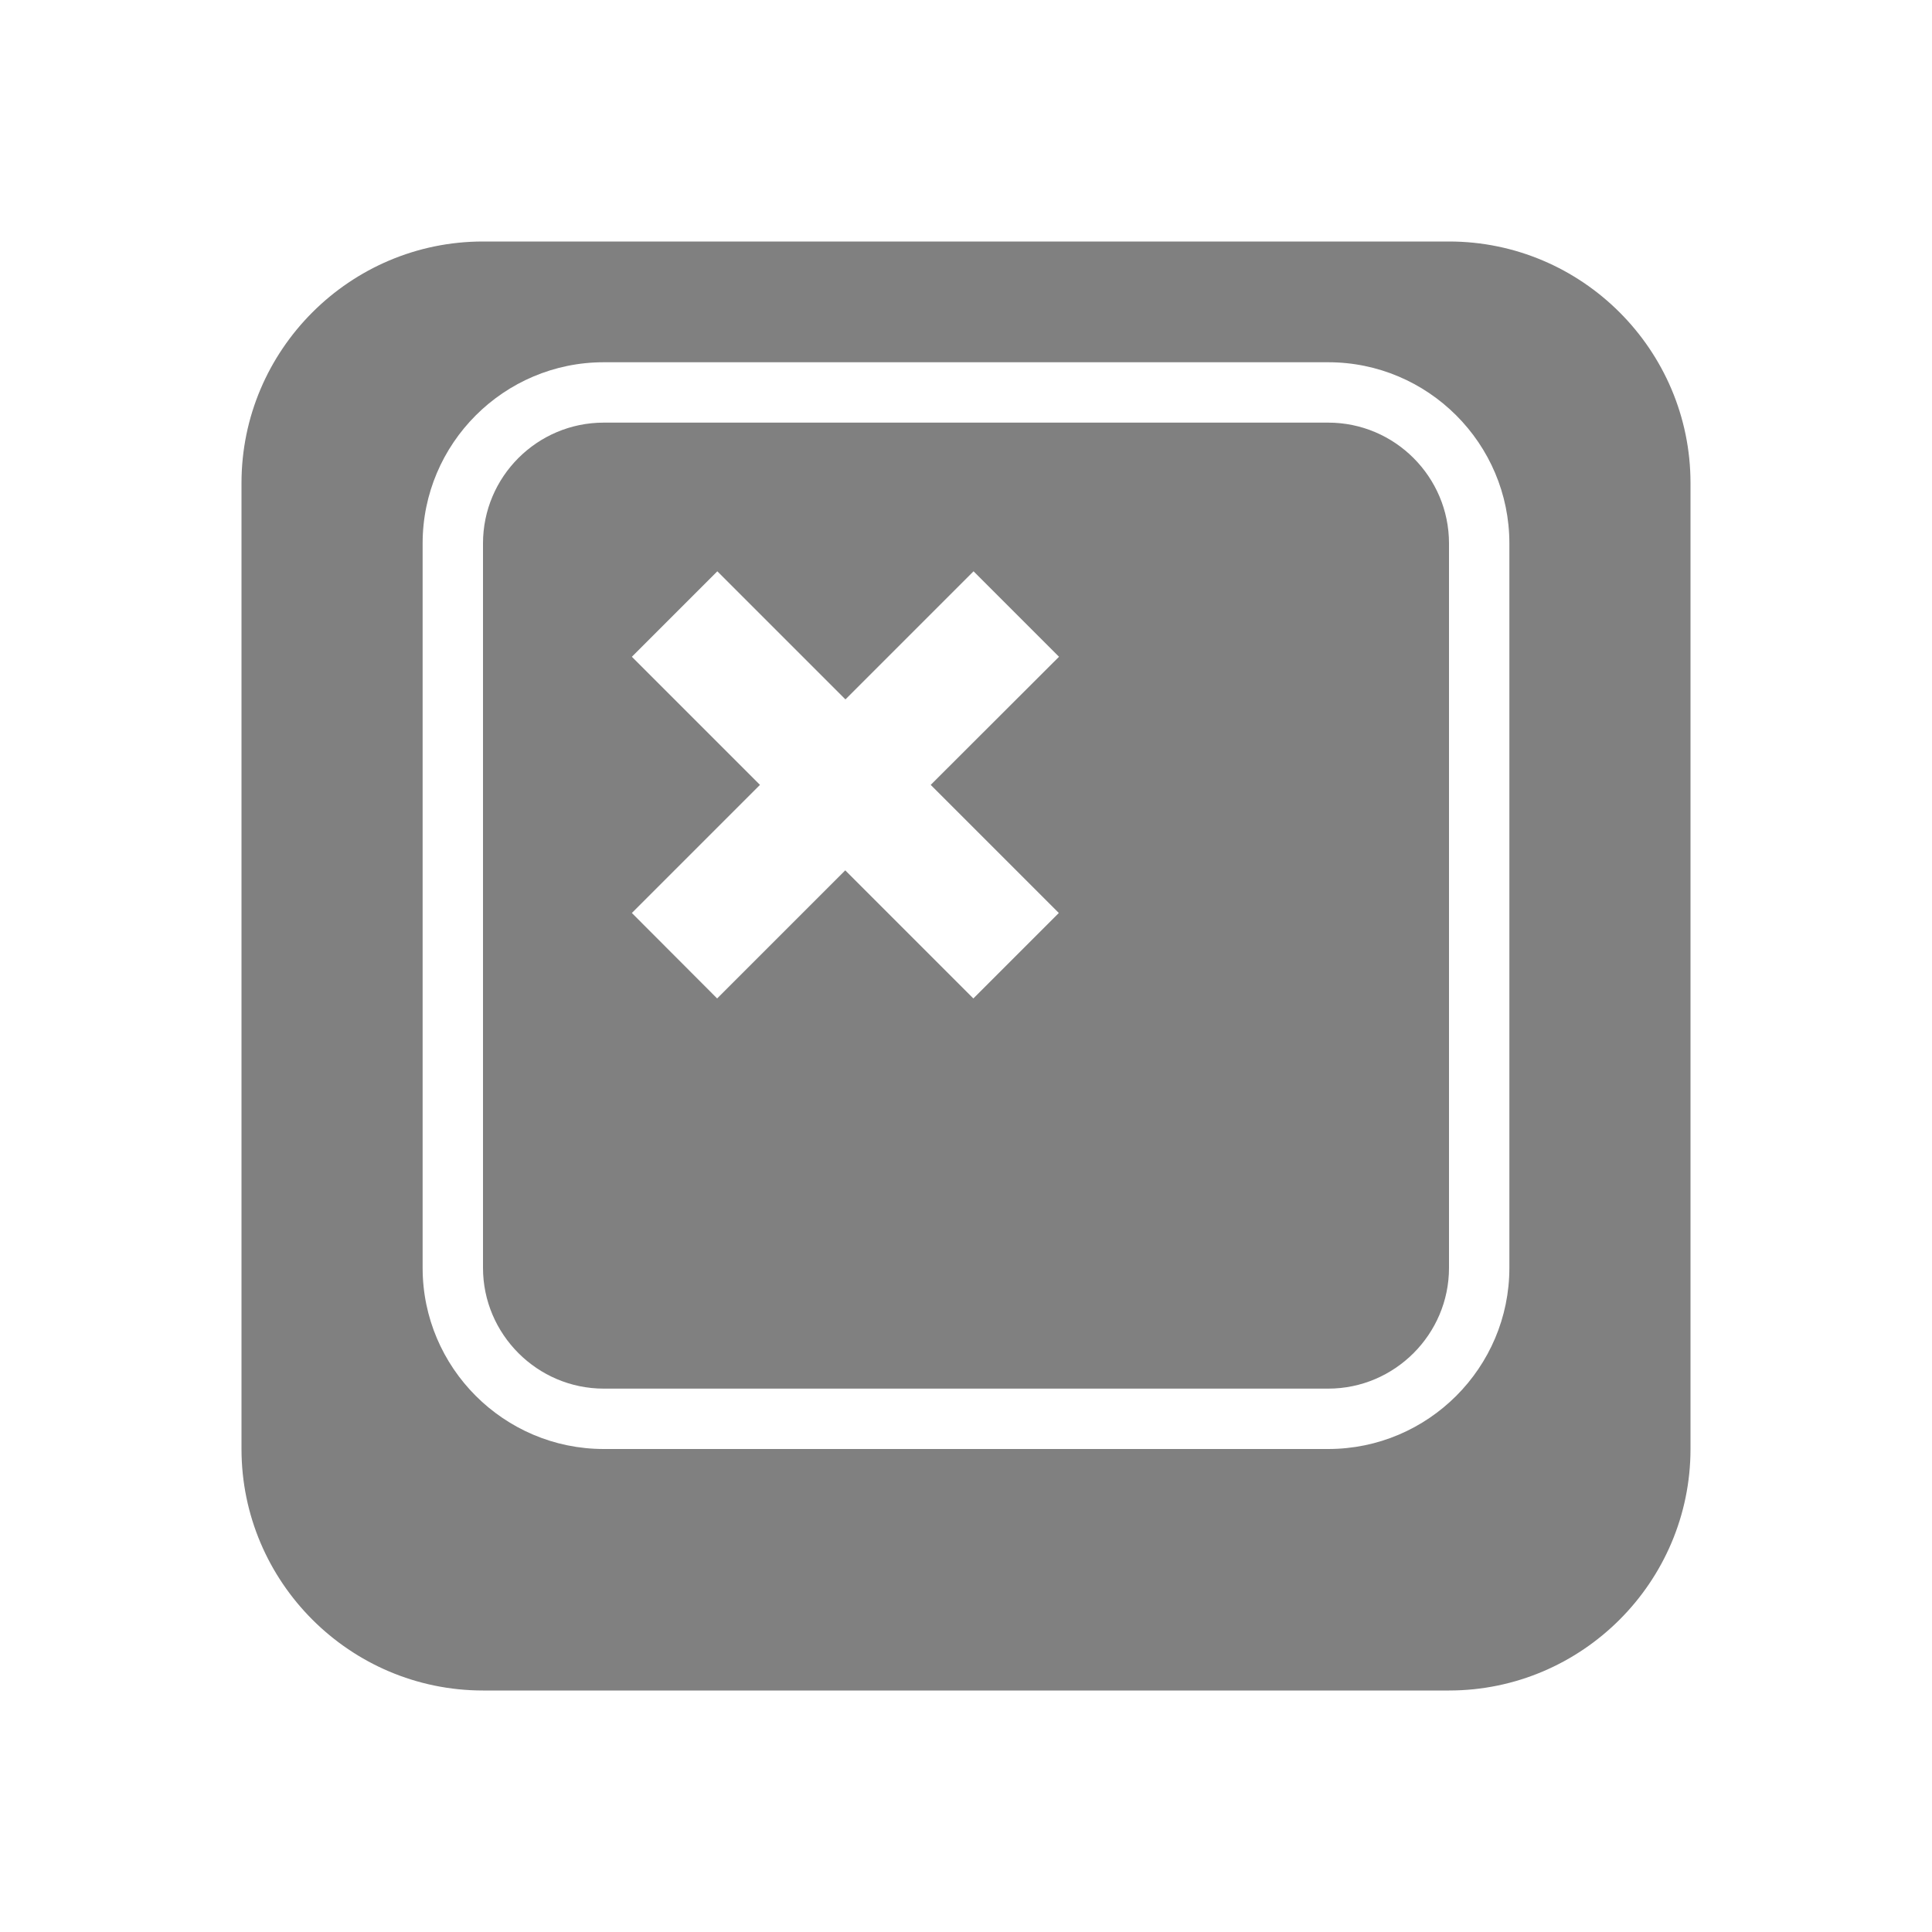 <?xml version="1.0" encoding="utf-8"?>
<!-- Generator: Adobe Illustrator 21.0.2, SVG Export Plug-In . SVG Version: 6.00 Build 0)  -->
<svg version="1.1"
	 id="Layer_1" image-rendering="optimizeQuality" shape-rendering="geometricPrecision" text-rendering="geometricPrecision"
	 xmlns="http://www.w3.org/2000/svg" xmlns:xlink="http://www.w3.org/1999/xlink" x="0px" y="0px" viewBox="0 0 1024 1024"
	 style="enable-background:new 0 0 1024 1024;" xml:space="preserve">
<style type="text/css">
	.st0{fill:#808080;}
</style>
<title>keyboard_key_plus icon</title>
<desc>keyboard_key_plus icon from the IconExperience.com O-Collection. Copyright by INCORS GmbH (www.incors.com).</desc>
<path id="curve0" class="st0" d="M256,128h512c70.5,0,128,57.5,128,128v512c0,70.5-57.5,128-128,128H256c-70.5,0-128-57.5-128-128
	V256C128,185.5,185.5,128,256,128z M334.9,483.9l67.9-67.9l-67.9-67.9l45.3-45.3l67.9,67.9l67.9-67.9l45.3,45.3L493.3,416l67.9,67.9
	l-45.3,45.3L448,461.3l-67.9,67.9L334.9,483.9z M320,192c-52.9,0-96,43.1-96,96v384c0,52.9,43.1,96,96,96h384c52.9,0,96-43.1,96-96
	V288c0-52.9-43.1-96-96-96H320z M320,224c-35.3,0-64,28.7-64,64v384c0,35.2,28.8,64,64,64h384c35.2,0,64-28.8,64-64V288
	c0-35.2-28.7-64-64-64H320z"/>
</svg>
